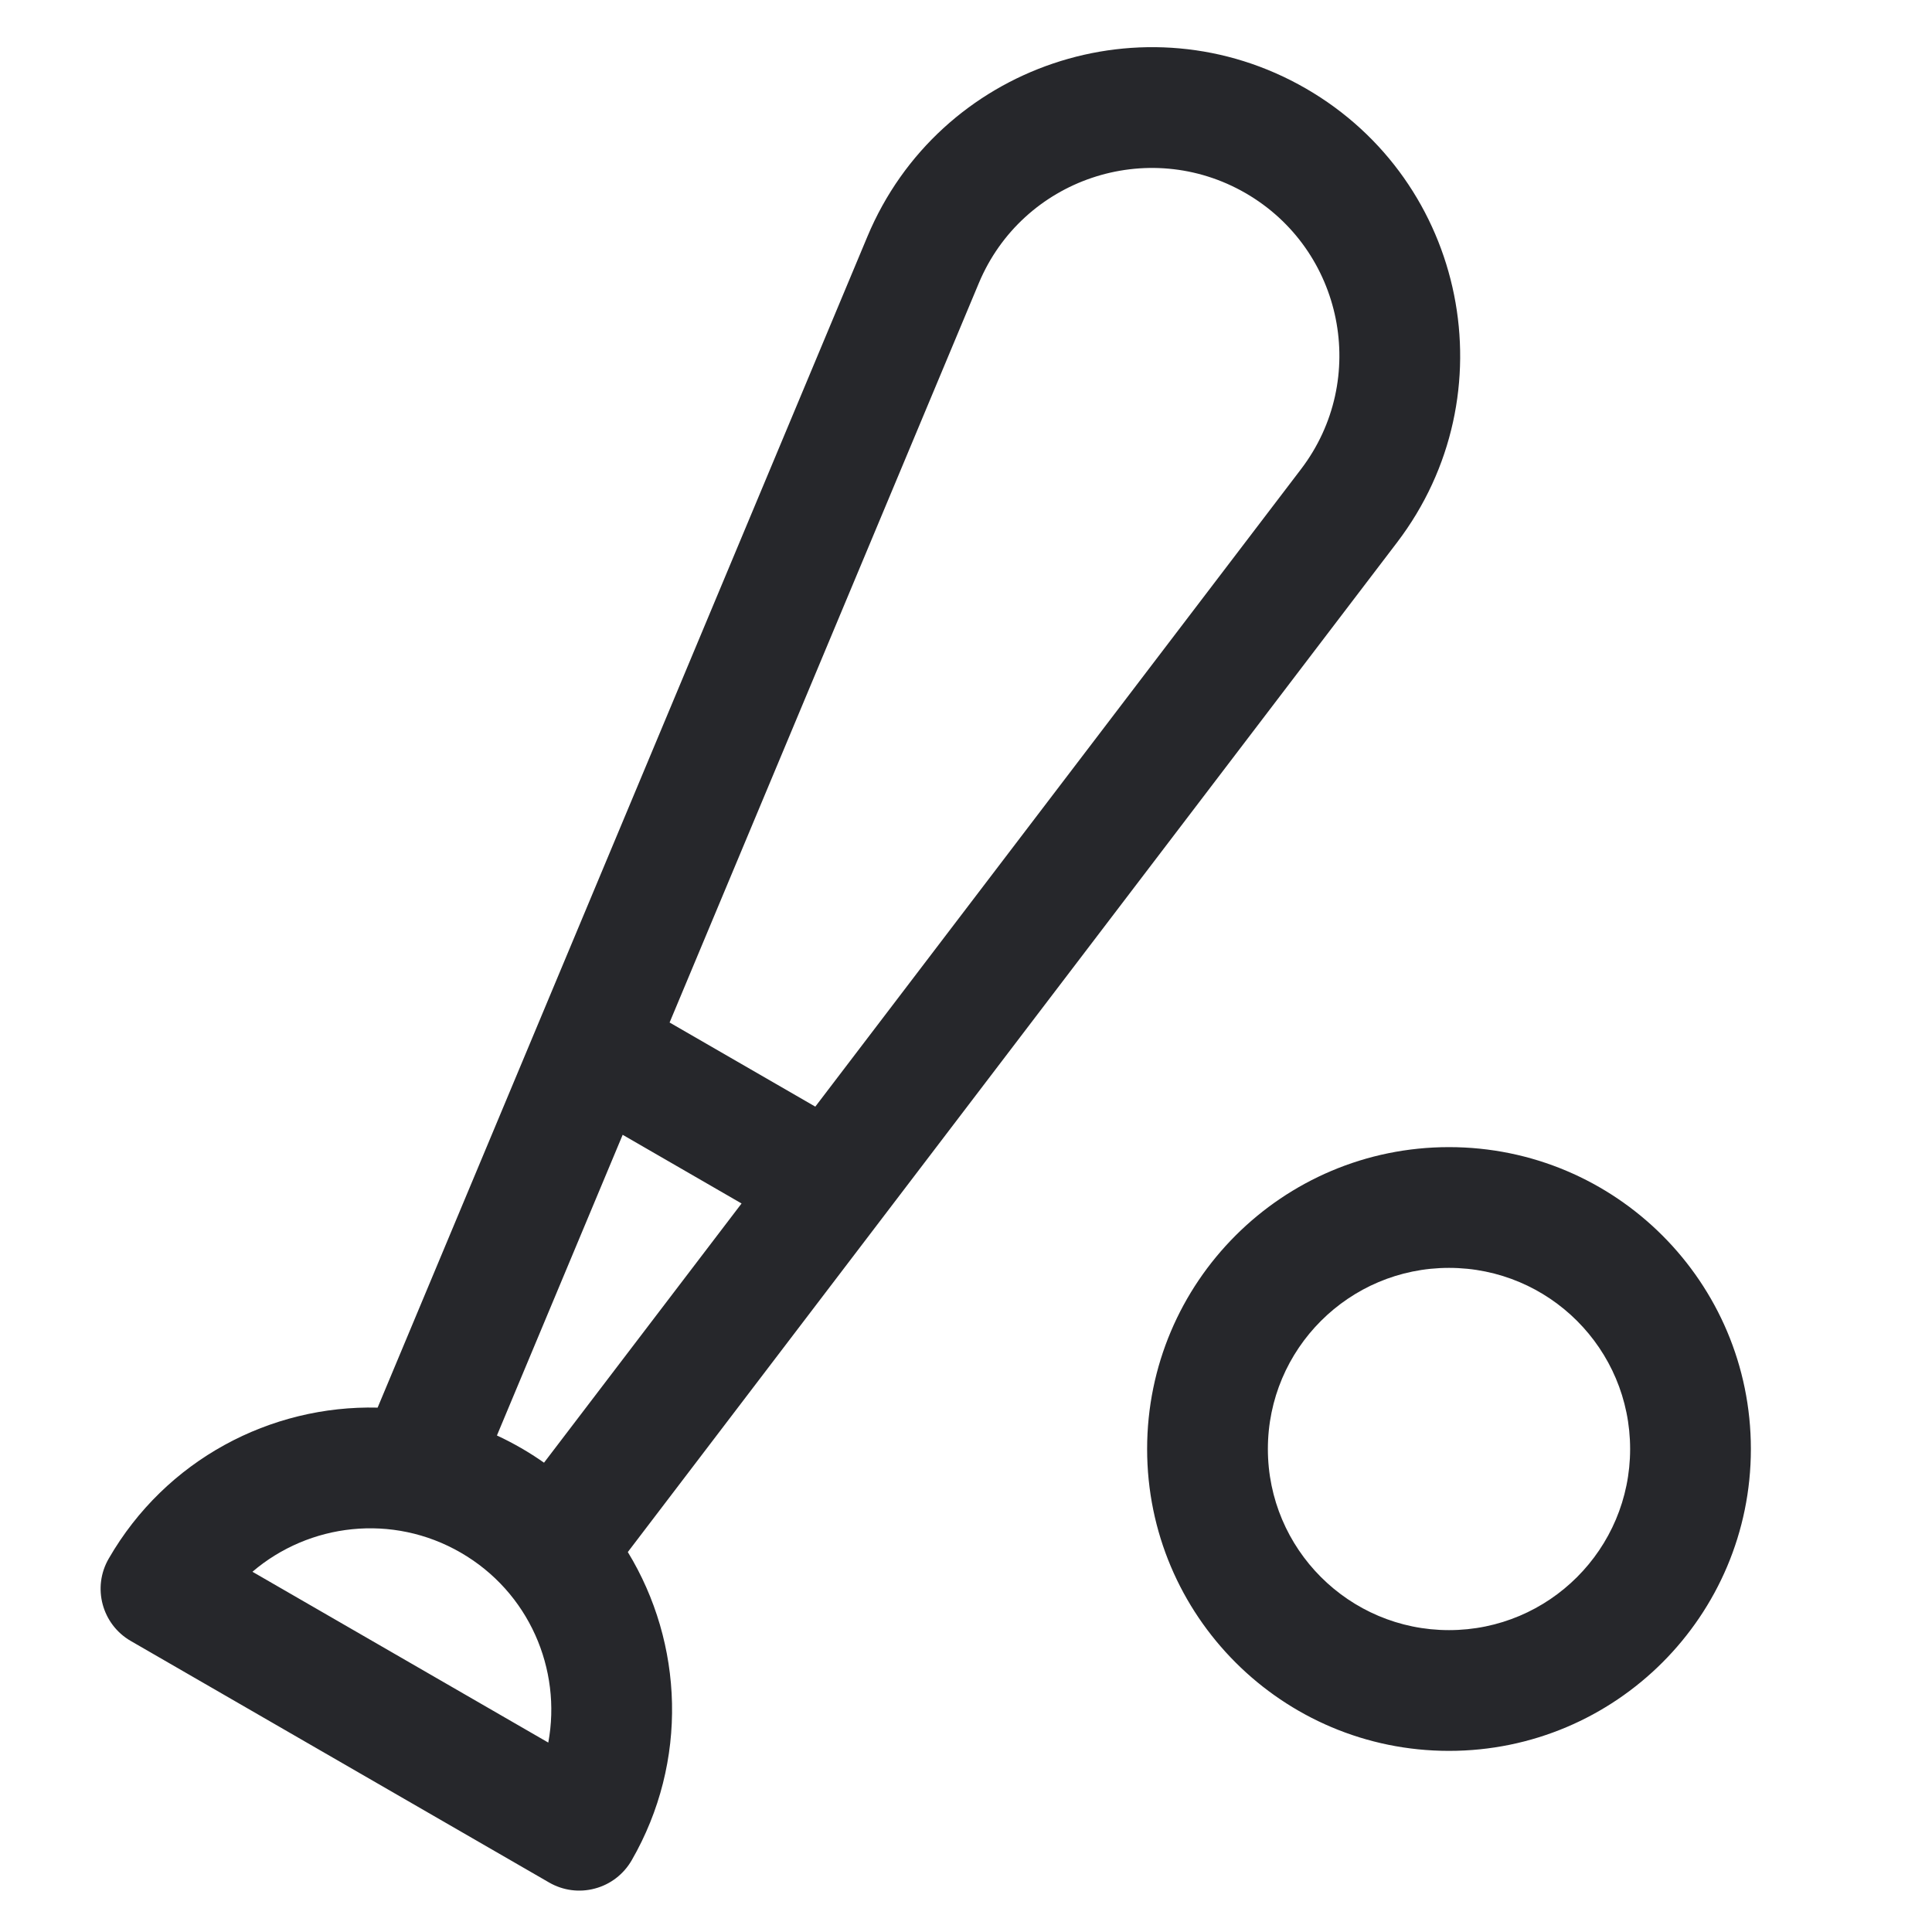 <svg width="24" height="24" viewBox="0 0 24 24" fill="none" xmlns="http://www.w3.org/2000/svg">
<path fill-rule="evenodd" clip-rule="evenodd" d="M10.775 2.939C11.665 0.81 14.224 -0.054 16.223 1.1C18.222 2.255 18.754 4.902 17.355 6.738L7.799 19.28C8.49 20.413 8.556 21.88 7.846 23.111C7.746 23.283 7.583 23.409 7.39 23.46C7.198 23.512 6.994 23.485 6.821 23.385L1.625 20.385C1.266 20.178 1.143 19.719 1.351 19.361C2.061 18.13 3.364 17.454 4.691 17.486L10.775 2.939ZM6.173 17.832C6.274 17.879 6.374 17.931 6.473 17.988C6.572 18.045 6.667 18.106 6.758 18.17L9.212 14.95L7.735 14.097L6.173 17.832ZM8.318 12.702L10.128 13.747L16.161 5.829C17.013 4.712 16.689 3.102 15.473 2.399C14.257 1.697 12.7 2.223 12.159 3.518L8.318 12.702ZM18 15.75C16.758 15.75 15.75 16.757 15.75 18C15.75 19.242 16.758 20.25 18 20.25C19.243 20.25 20.25 19.242 20.25 18C20.25 16.757 19.243 15.75 18 15.75ZM14.25 18C14.25 15.929 15.929 14.25 18 14.25C20.071 14.25 21.75 15.929 21.75 18C21.75 20.071 20.071 21.75 18 21.75C15.929 21.75 14.25 20.071 14.25 18ZM3.136 19.525L6.811 21.647C6.98 20.736 6.572 19.777 5.723 19.287C4.875 18.797 3.84 18.923 3.136 19.525Z" fill="#26272B"/>
</svg>
